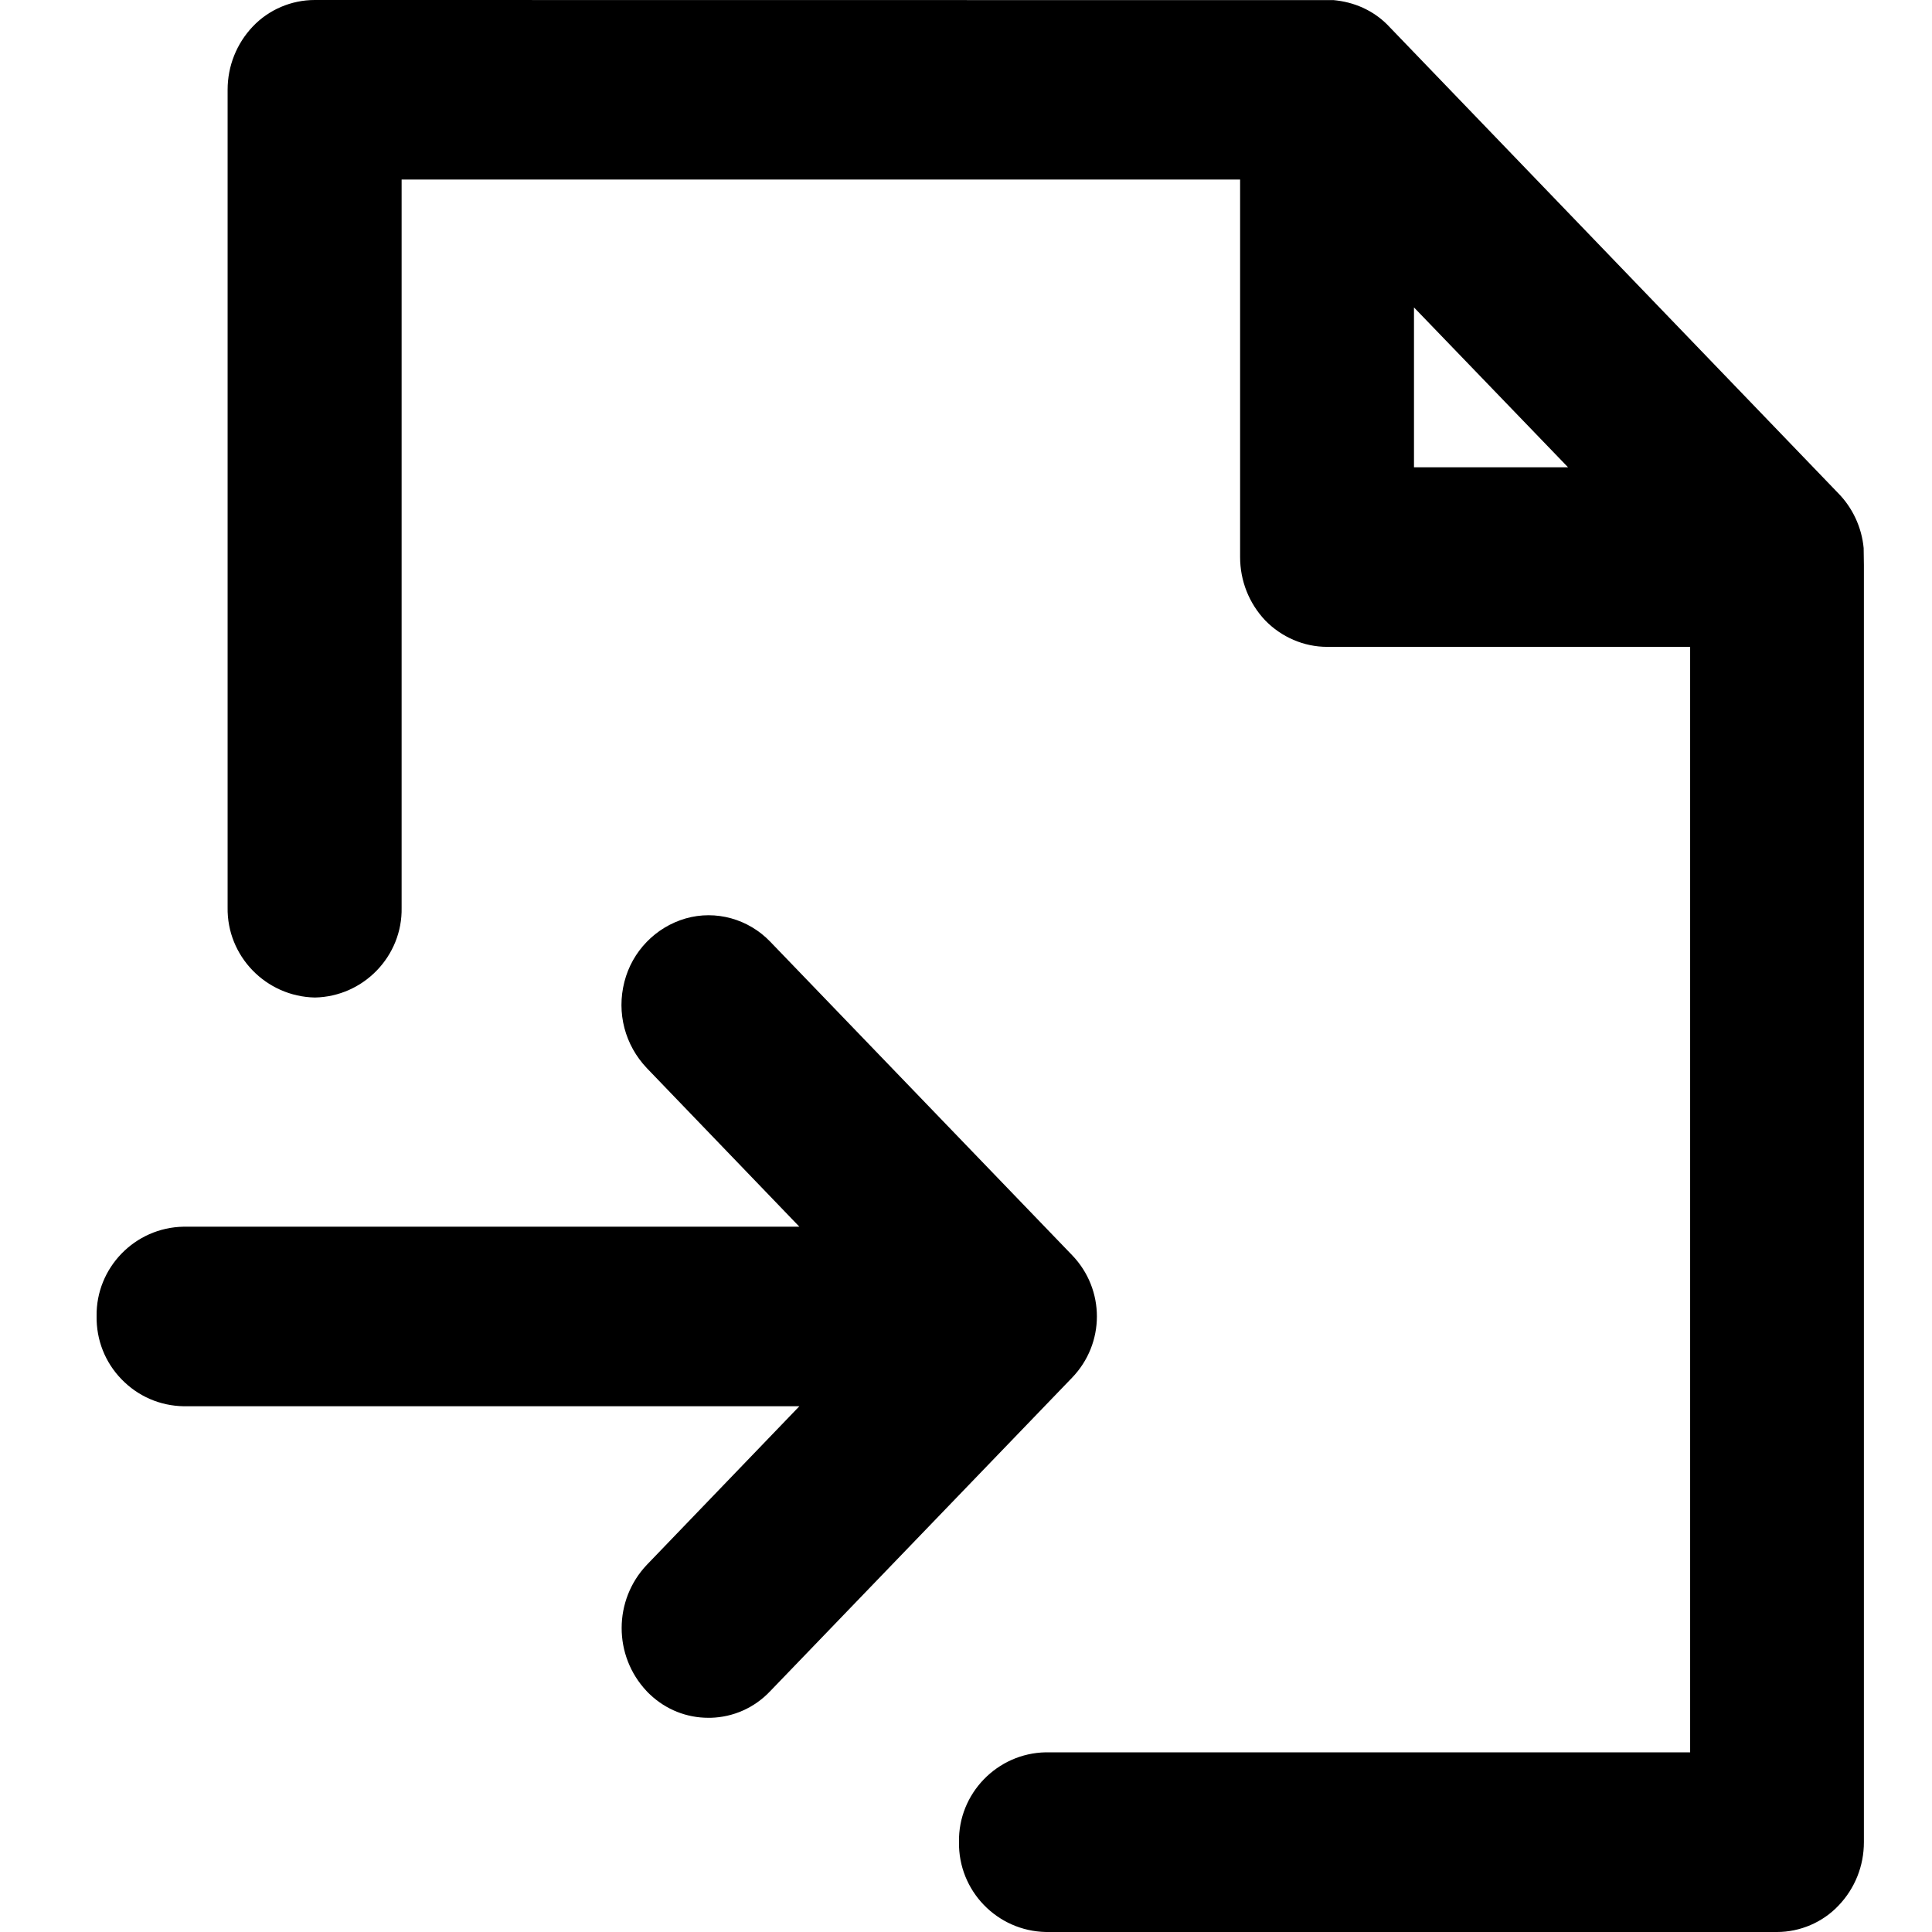 <?xml version="1.0" encoding="UTF-8"?>
<svg width="16px" height="16px" viewBox="0 0 16 16" version="1.1" xmlns="http://www.w3.org/2000/svg" xmlns:xlink="http://www.w3.org/1999/xlink">
    <title>icon-export</title>
    <g id="恩墨图标库" stroke="none" stroke-width="1" fill="none" fill-rule="evenodd">
        <g id="zCloud-icon更新对照表" transform="translate(-1934, -655)">
            <g id="icon-export" transform="translate(1934, 655)">
                <path d="M11.045,0.001 L11.072,0.004 C11.246,0.026 11.398,0.104 11.51,0.226 L11.51,0.226 L15.221,4.082 C15.342,4.204 15.418,4.367 15.434,4.539 L15.434,4.539 L15.436,4.679 L15.436,15.256 C15.436,15.453 15.362,15.638 15.227,15.78 C15.095,15.92 14.908,16 14.716,16 L14.716,16 L8.662,16 C8.257,15.992 7.935,15.658 7.942,15.254 C7.935,14.854 8.258,14.519 8.661,14.512 L8.661,14.512 L13.997,14.512 L13.997,5.357 L10.99,5.357 C10.798,5.357 10.612,5.276 10.478,5.138 C10.343,4.995 10.27,4.809 10.27,4.613 L10.27,4.613 L10.27,1.487 L3.326,1.487 L3.326,7.517 C3.334,7.918 3.011,8.253 2.608,8.261 C2.202,8.253 1.878,7.918 1.885,7.515 L1.885,7.515 L1.885,0.743 C1.885,0.546 1.96,0.36 2.094,0.219 C2.227,0.079 2.414,0 2.606,0 L2.606,0 L11.045,0.001 L11.045,0.001 Z M5.679,7.606 C5.928,7.535 6.198,7.61 6.379,7.799 L6.379,7.799 L8.879,10.395 C9.153,10.68 9.152,11.126 8.878,11.41 L8.878,11.41 L6.377,14.007 C6.248,14.143 6.073,14.221 5.886,14.226 L5.886,14.226 L5.866,14.226 C5.686,14.226 5.515,14.158 5.383,14.033 C5.373,14.023 5.363,14.015 5.355,14.005 C5.079,13.712 5.079,13.252 5.357,12.959 L5.357,12.959 L6.62,11.646 L1.523,11.646 C1.325,11.643 1.142,11.563 1.006,11.422 C0.87,11.282 0.797,11.096 0.8,10.9 C0.794,10.5 1.116,10.166 1.52,10.159 L1.52,10.159 L6.62,10.159 L5.358,8.847 C5.175,8.655 5.105,8.388 5.171,8.131 C5.235,7.879 5.429,7.678 5.679,7.606 Z M11.71,2.546 L11.71,3.87 L12.986,3.87 L11.71,2.546 Z" id="形状结合" fill="#000000"></path>
            </g>
        </g>
    </g>
</svg>